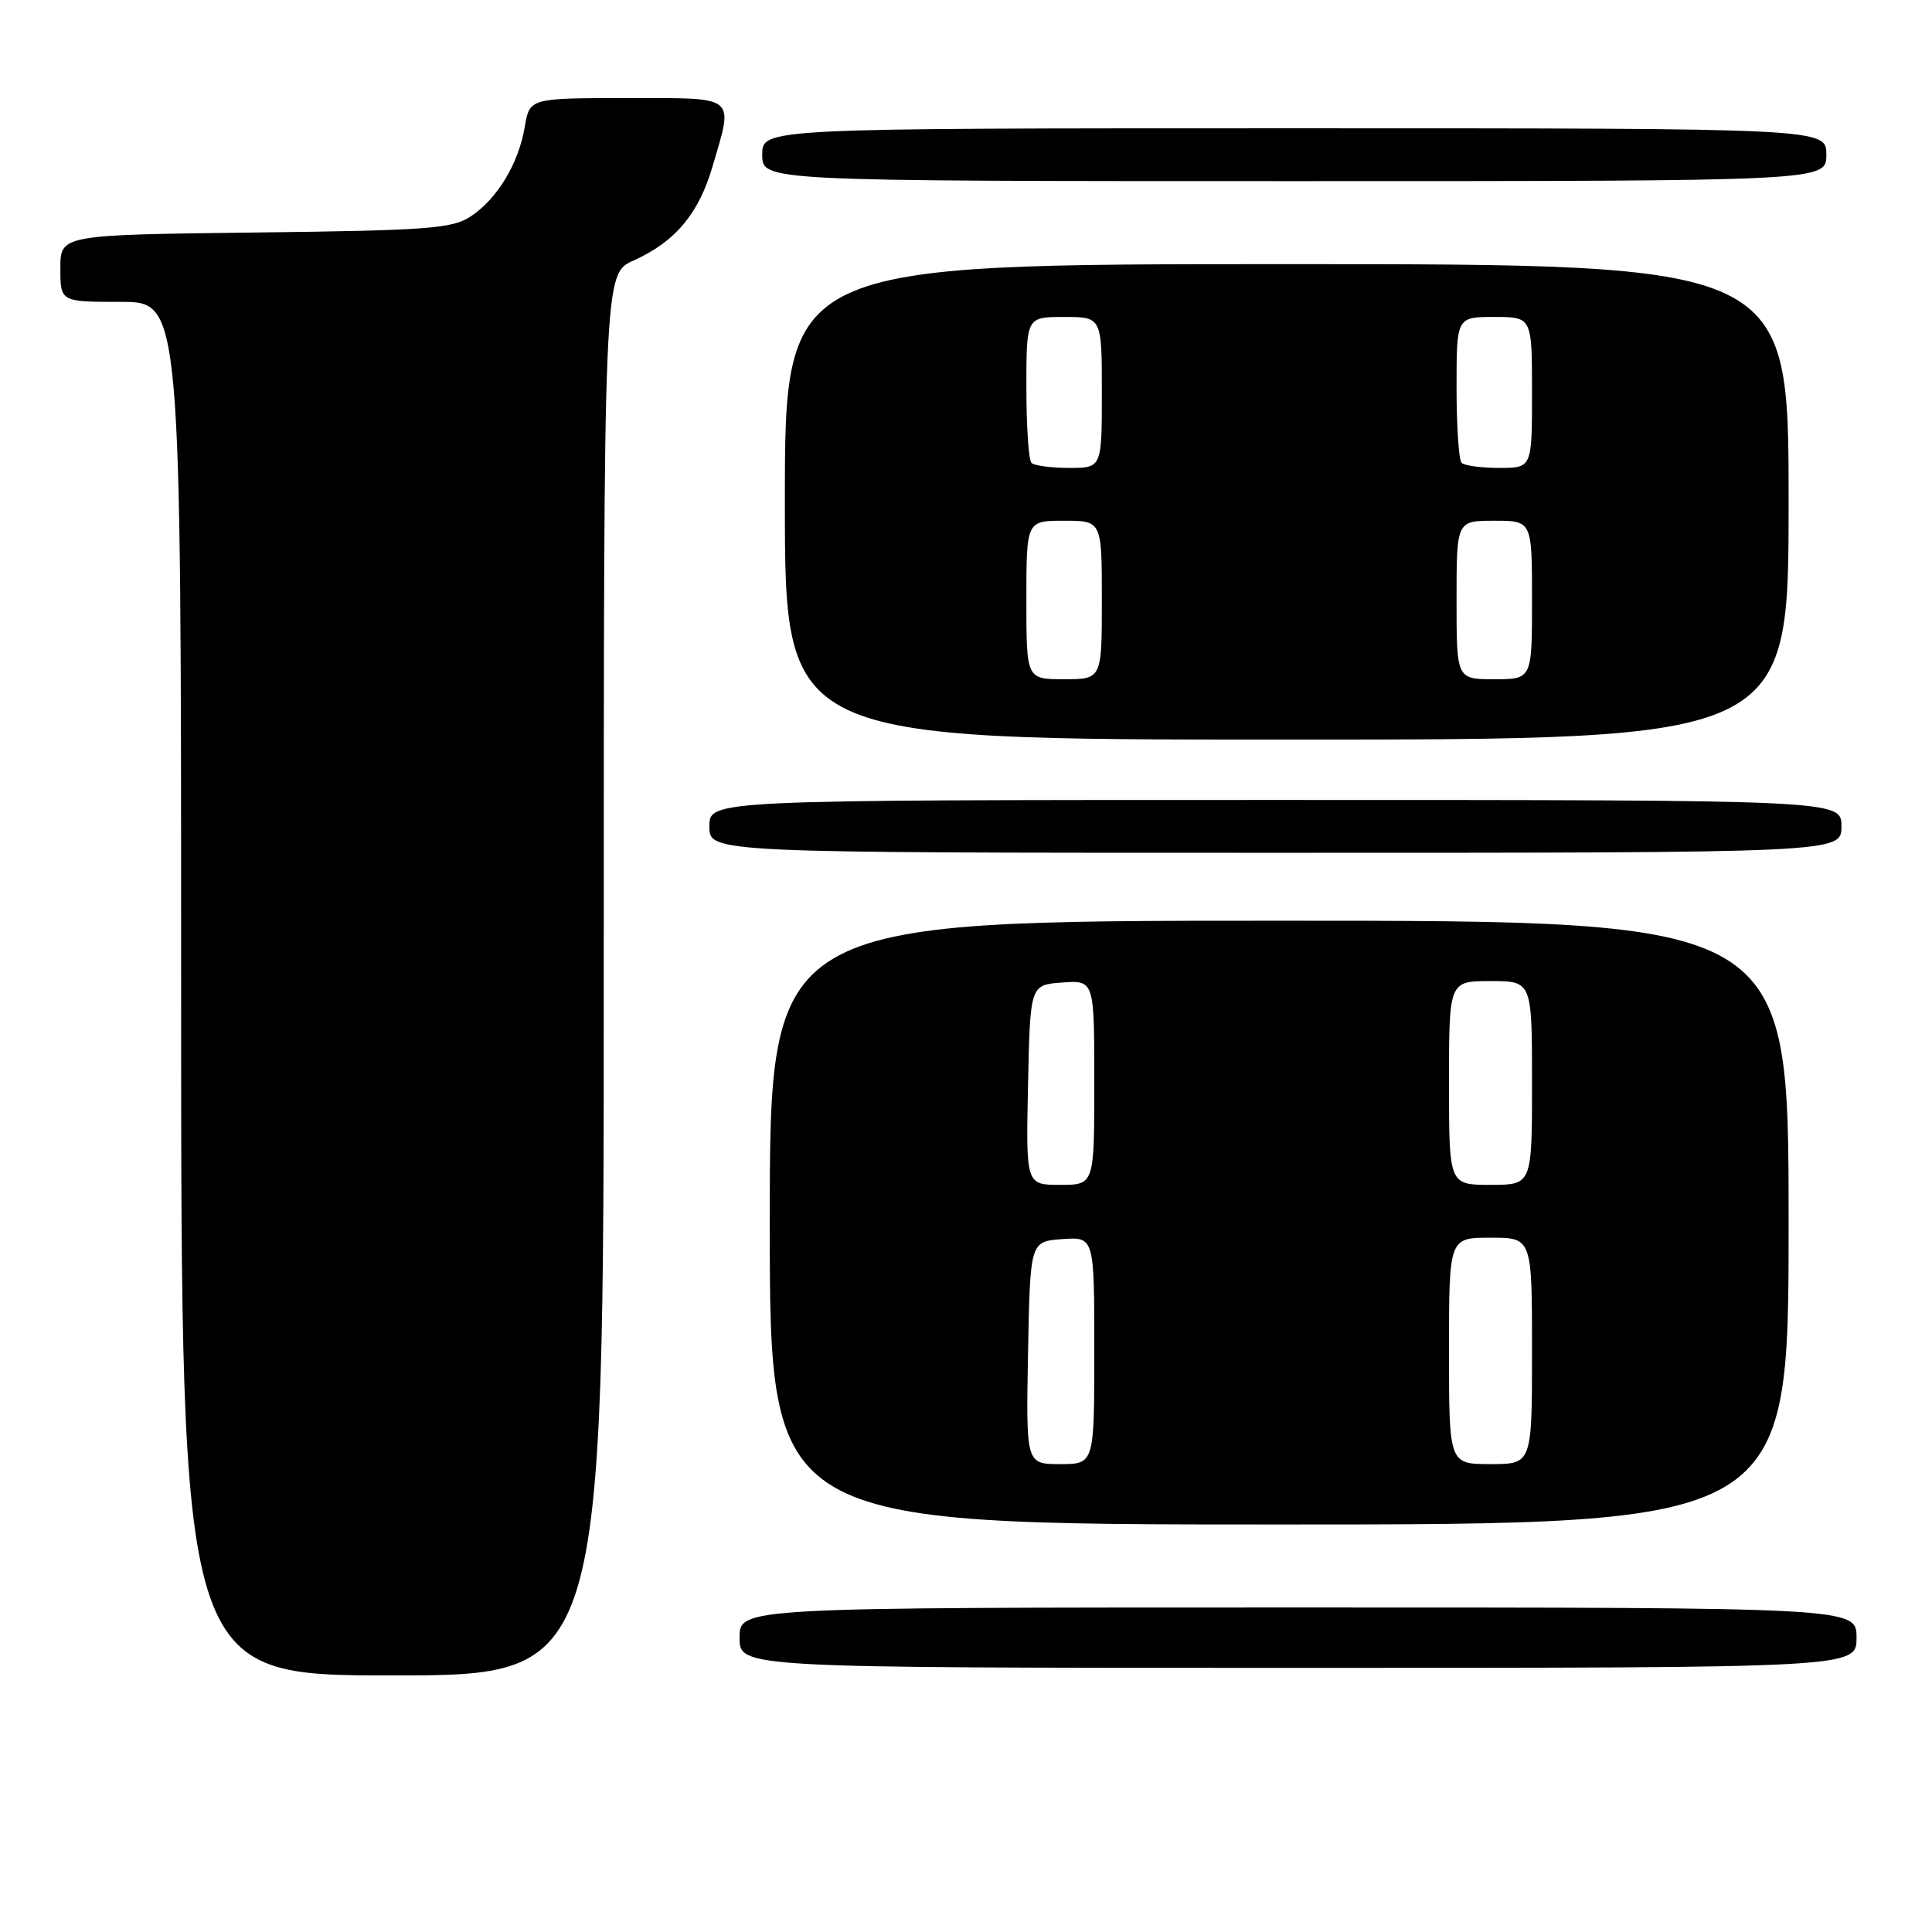 <?xml version="1.0" encoding="UTF-8" standalone="no"?>
<!DOCTYPE svg PUBLIC "-//W3C//DTD SVG 1.1//EN" "http://www.w3.org/Graphics/SVG/1.1/DTD/svg11.dtd" >
<svg xmlns="http://www.w3.org/2000/svg" xmlns:xlink="http://www.w3.org/1999/xlink" version="1.1" viewBox="0 0 256 256">
 <g >
 <path fill="currentColor"
d=" M 80.00 129.15 C 80.00 36.30 80.00 36.30 83.93 34.53 C 89.47 32.03 92.57 28.35 94.41 22.07 C 97.21 12.51 97.81 13.00 83.09 13.00 C 70.18 13.00 70.18 13.00 69.53 16.83 C 68.71 21.70 65.87 26.38 62.34 28.70 C 59.91 30.29 56.65 30.54 33.80 30.81 C 8.00 31.12 8.00 31.12 8.00 35.56 C 8.00 40.00 8.00 40.00 16.00 40.00 C 24.00 40.00 24.00 40.00 24.00 131.00 C 24.00 222.00 24.00 222.00 52.00 222.00 C 80.00 222.00 80.00 222.00 80.00 129.15 Z  M 246.00 217.00 C 246.00 213.00 246.00 213.00 172.00 213.00 C 98.00 213.00 98.00 213.00 98.00 217.00 C 98.00 221.00 98.00 221.00 172.00 221.00 C 246.00 221.00 246.00 221.00 246.00 217.00 Z  M 237.00 162.00 C 237.00 122.00 237.00 122.00 169.50 122.00 C 102.00 122.00 102.00 122.00 102.00 162.00 C 102.00 202.00 102.00 202.00 169.50 202.00 C 237.00 202.00 237.00 202.00 237.00 162.00 Z  M 244.00 109.50 C 244.00 106.00 244.00 106.00 169.00 106.00 C 94.00 106.00 94.00 106.00 94.00 109.50 C 94.00 113.00 94.00 113.00 169.00 113.00 C 244.00 113.00 244.00 113.00 244.00 109.50 Z  M 237.00 66.50 C 237.00 35.00 237.00 35.00 170.50 35.00 C 104.00 35.00 104.00 35.00 104.00 66.50 C 104.00 98.00 104.00 98.00 170.50 98.00 C 237.00 98.00 237.00 98.00 237.00 66.50 Z  M 242.00 20.50 C 242.00 17.00 242.00 17.00 171.50 17.00 C 101.00 17.00 101.00 17.00 101.00 20.50 C 101.00 24.00 101.00 24.00 171.50 24.00 C 242.00 24.00 242.00 24.00 242.00 20.50 Z  M 136.22 179.25 C 136.50 164.50 136.50 164.50 140.75 164.19 C 145.00 163.89 145.00 163.89 145.00 178.94 C 145.00 194.00 145.00 194.00 140.47 194.00 C 135.95 194.00 135.95 194.00 136.22 179.25 Z  M 192.00 179.00 C 192.00 164.00 192.00 164.00 197.50 164.00 C 203.00 164.00 203.00 164.00 203.00 179.00 C 203.00 194.00 203.00 194.00 197.50 194.00 C 192.00 194.00 192.00 194.00 192.00 179.00 Z  M 136.22 143.75 C 136.50 130.50 136.50 130.50 140.75 130.19 C 145.00 129.89 145.00 129.89 145.00 143.44 C 145.00 157.00 145.00 157.00 140.47 157.00 C 135.94 157.00 135.94 157.00 136.22 143.75 Z  M 192.00 143.50 C 192.00 130.00 192.00 130.00 197.50 130.00 C 203.00 130.00 203.00 130.00 203.00 143.50 C 203.00 157.00 203.00 157.00 197.50 157.00 C 192.00 157.00 192.00 157.00 192.00 143.50 Z  M 136.00 79.50 C 136.00 69.00 136.00 69.00 141.00 69.00 C 146.00 69.00 146.00 69.00 146.00 79.50 C 146.00 90.00 146.00 90.00 141.00 90.00 C 136.00 90.00 136.00 90.00 136.00 79.50 Z  M 193.00 79.50 C 193.00 69.00 193.00 69.00 198.00 69.00 C 203.00 69.00 203.00 69.00 203.00 79.50 C 203.00 90.00 203.00 90.00 198.00 90.00 C 193.00 90.00 193.00 90.00 193.00 79.50 Z  M 136.67 61.33 C 136.30 60.97 136.00 56.47 136.00 51.33 C 136.00 42.00 136.00 42.00 141.00 42.00 C 146.00 42.00 146.00 42.00 146.00 52.00 C 146.00 62.00 146.00 62.00 141.67 62.00 C 139.28 62.00 137.03 61.70 136.67 61.33 Z  M 193.67 61.33 C 193.30 60.97 193.00 56.47 193.00 51.33 C 193.00 42.00 193.00 42.00 198.00 42.00 C 203.00 42.00 203.00 42.00 203.00 52.00 C 203.00 62.00 203.00 62.00 198.67 62.00 C 196.28 62.00 194.03 61.70 193.67 61.33 Z "/>
</g>
</svg>